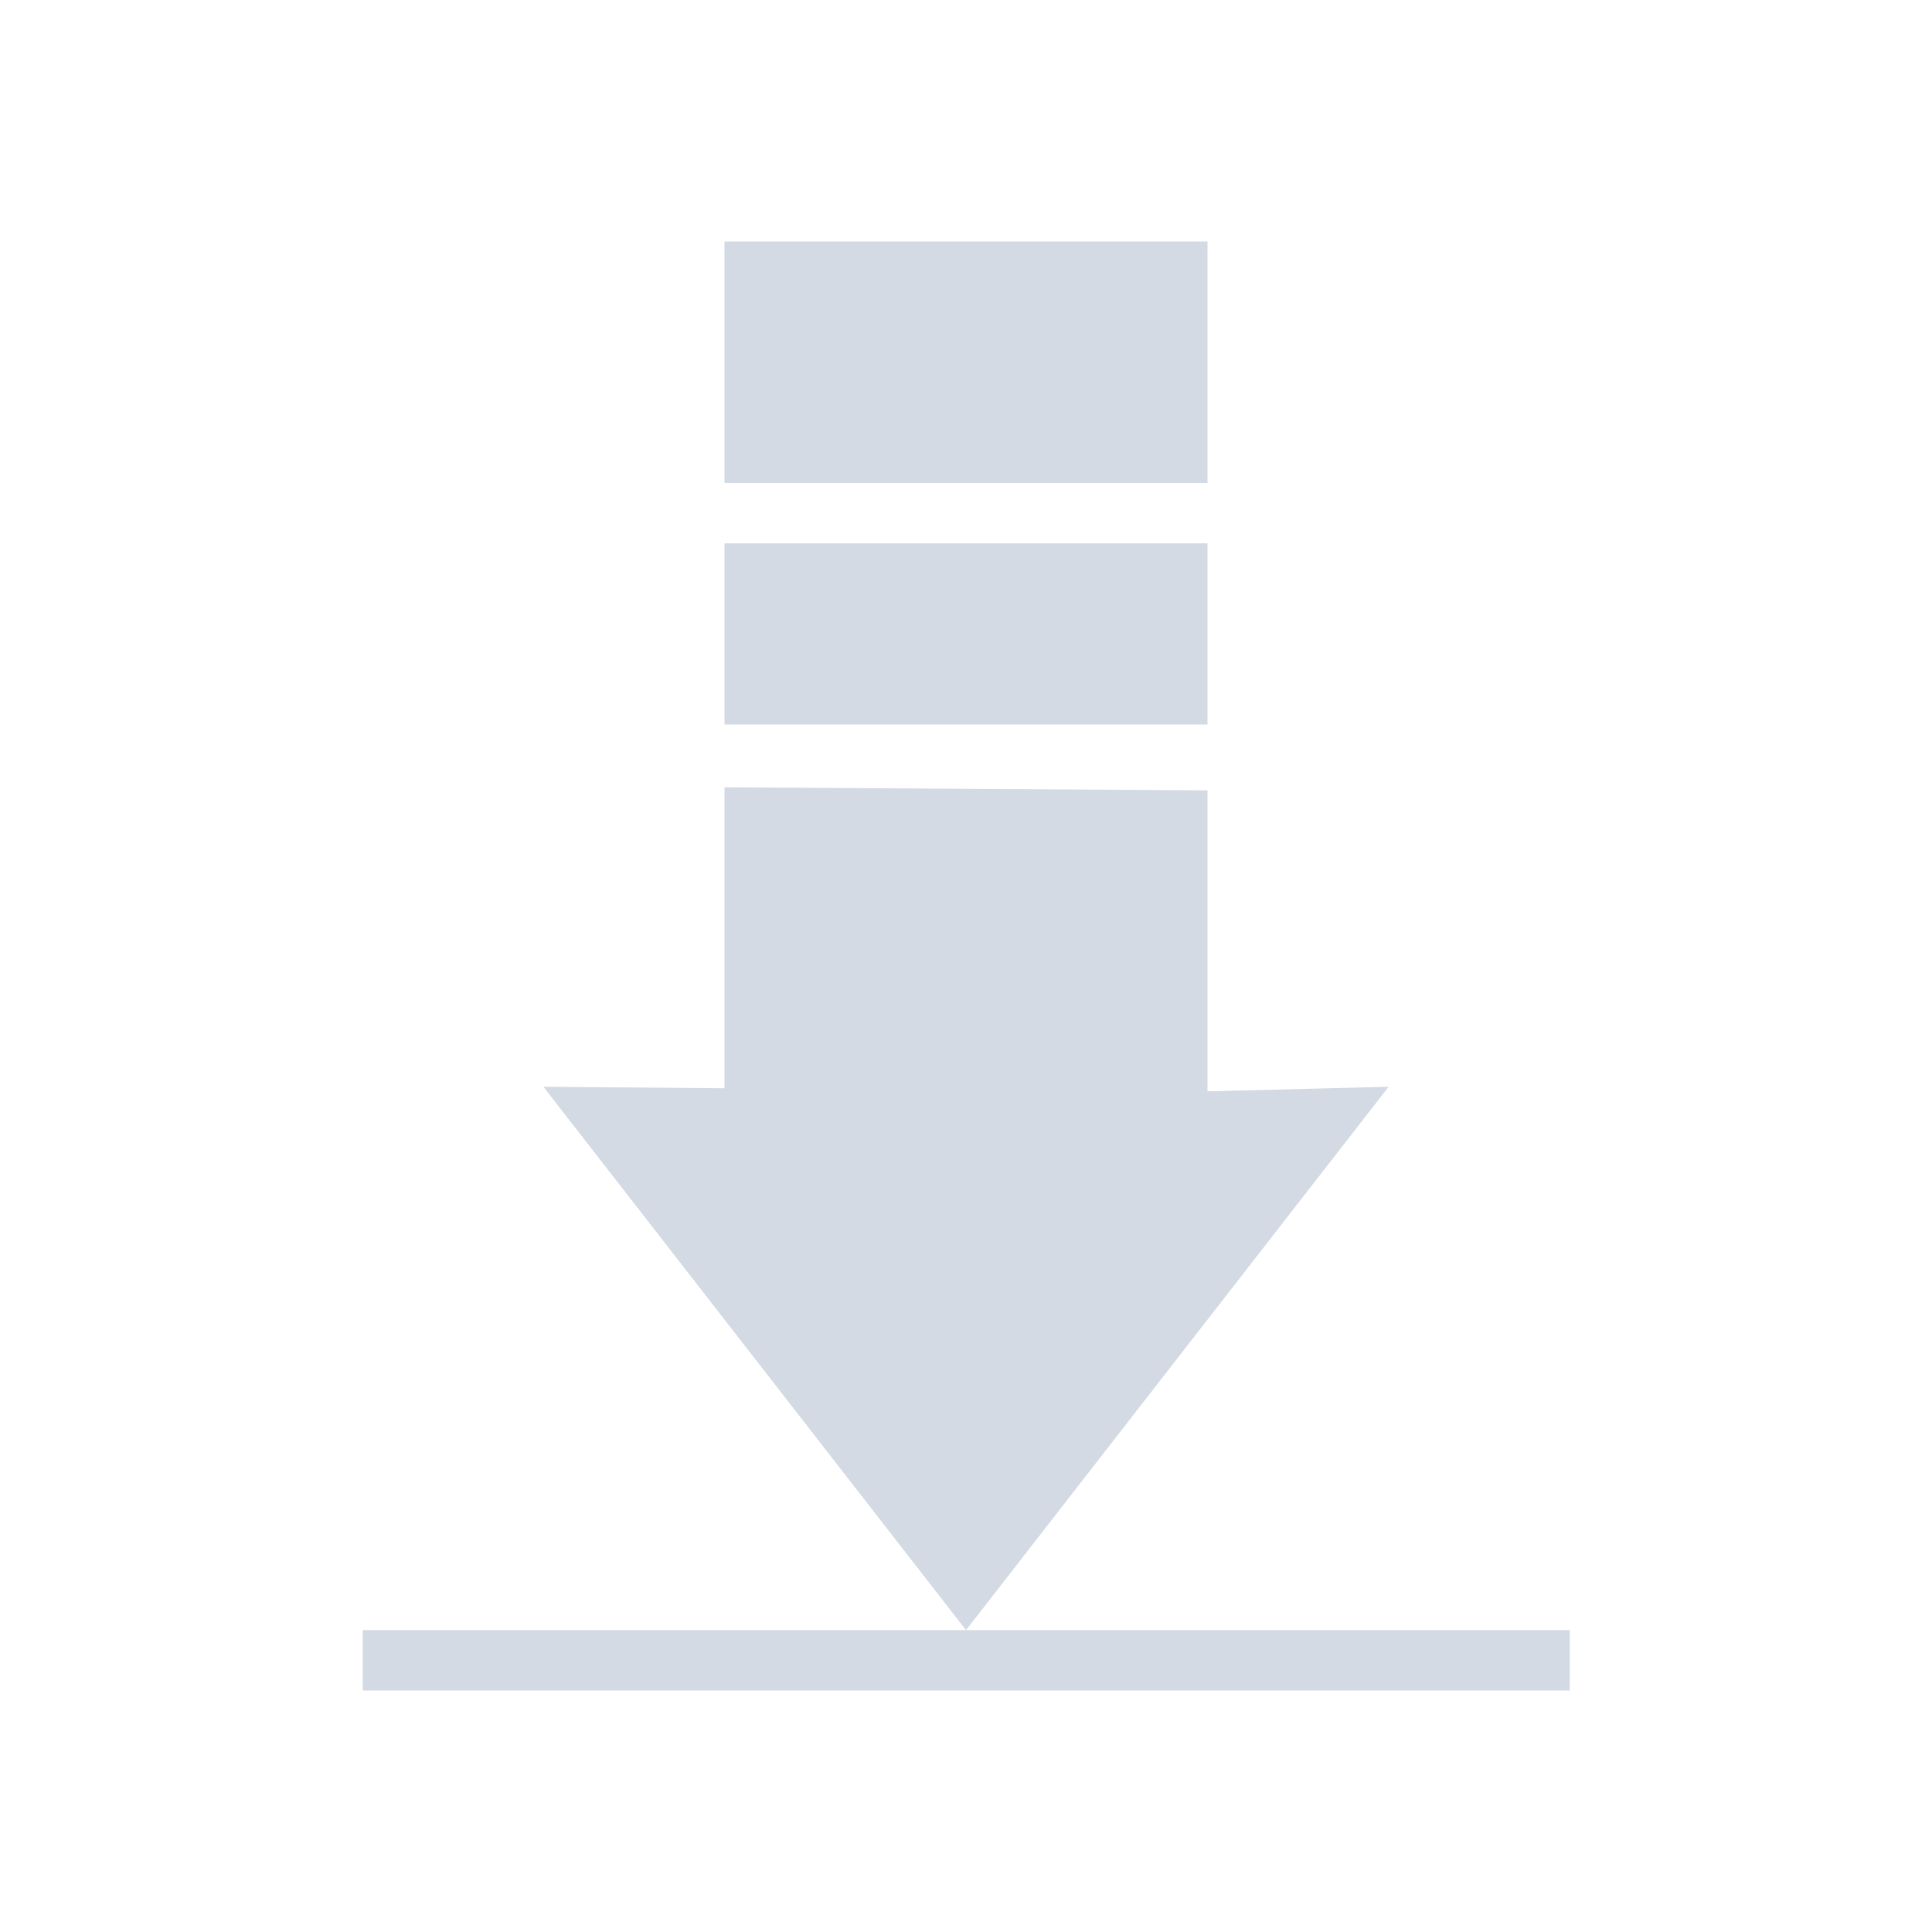 <?xml version="1.0" encoding="UTF-8" standalone="no"?>
<svg
   width="32"
   height="32"
   version="1.1"
   id="svg12"
   sodipodi:docname="ktorrent.svg"
   inkscape:version="1.3 (0e150ed6c4, 2023-07-21)"
   xmlns:inkscape="http://www.inkscape.org/namespaces/inkscape"
   xmlns:sodipodi="http://sodipodi.sourceforge.net/DTD/sodipodi-0.dtd"
   xmlns="http://www.w3.org/2000/svg"
   xmlns:svg="http://www.w3.org/2000/svg"
   xmlns:rdf="http://www.w3.org/1999/02/22-rdf-syntax-ns#"
   xmlns:cc="http://creativecommons.org/ns#"
   xmlns:dc="http://purl.org/dc/elements/1.1/">
  <defs
     id="defs16" />
  <sodipodi:namedview
     pagecolor="#02334b"
     bordercolor="#000000"
     borderopacity="1"
     objecttolerance="10"
     gridtolerance="10"
     guidetolerance="10"
     inkscape:pageopacity="0"
     inkscape:pageshadow="2"
     inkscape:window-width="1920"
     inkscape:window-height="994"
     id="namedview14"
     showgrid="true"
     inkscape:zoom="9.8125"
     inkscape:cx="27.210191"
     inkscape:cy="17.579618"
     inkscape:window-x="0"
     inkscape:window-y="0"
     inkscape:window-maximized="1"
     inkscape:current-layer="svg12"
     inkscape:document-rotation="0"
     inkscape:showpageshadow="2"
     inkscape:pagecheckerboard="true"
     inkscape:deskcolor="#02334b">
    <inkscape:grid
       type="xygrid"
       id="grid848"
       originx="0"
       originy="0"
       spacingy="1"
       spacingx="1"
       units="px"
       visible="true" />
  </sodipodi:namedview>
  <g
     id="ktorrent"
     transform="translate(32,10)">
    <g
       id="g895">
      <rect
         style="opacity:0.001"
         width="32"
         height="32"
         x="-32"
         y="-10"
         id="rect7" />
      <path
         style="color:#000000;fill:#d3dae3;fill-opacity:1;stroke-width:0.439;enable-background:accumulate"
         d="m -20,-6 h 8 v 4 h -8 z"
         fill-opacity="1"
         fill-rule="nonzero"
         stroke="none"
         marker="none"
         visibility="visible"
         display="inline"
         overflow="visible"
         id="path6"
         sodipodi:nodetypes="ccccc" />
      <path
         style="color:#000000;fill:#d3dae3;fill-opacity:1;stroke-width:0.439;enable-background:accumulate"
         d="m -20,-1 h 8 v 3 h -8 z"
         fill-opacity="1"
         fill-rule="nonzero"
         stroke="none"
         marker="none"
         visibility="visible"
         display="inline"
         overflow="visible"
         id="path8"
         sodipodi:nodetypes="ccccc" />
      <path
         style="color:#000000;fill:#d3dae3;fill-opacity:1;stroke-width:0.439;enable-background:accumulate"
         d="m -20,3.04 8,0.051 V 8.076 l 3,-0.076 -7,9 -7,-9 3,0.025 z"
         fill-opacity="1"
         fill-rule="nonzero"
         stroke="none"
         marker="none"
         visibility="visible"
         display="inline"
         overflow="visible"
         id="path10"
         sodipodi:nodetypes="cccccccc" />
      <rect
         x="-25.992"
         y="17"
         width="19.992"
         height="1"
         id="rect6"
         style="fill:#d3dae3;fill-opacity:1;stroke-width:0.066" />
    </g>
  </g>
  <g
     id="22-22-ktorrent"
     transform="translate(32,10)">
    <rect
       style="opacity:0.001"
       width="22"
       height="22"
       x="0"
       y="0"
       id="rect2" />
    <path
       style="color:#000000;fill:#d3dae3;fill-opacity:1;stroke-width:0.292;enable-background:accumulate"
       d="m 9,3 h 4 v 2 H 9 Z"
       fill-opacity="1"
       fill-rule="nonzero"
       stroke="none"
       marker="none"
       visibility="visible"
       display="inline"
       overflow="visible"
       id="path6-7"
       sodipodi:nodetypes="ccccc" />
    <path
       style="color:#000000;fill:#d3dae3;fill-opacity:1;stroke-width:0.292;enable-background:accumulate"
       d="m 9,6 h 4 v 3 H 9 Z"
       fill-opacity="1"
       fill-rule="nonzero"
       stroke="none"
       marker="none"
       visibility="visible"
       display="inline"
       overflow="visible"
       id="path8-5"
       sodipodi:nodetypes="ccccc" />
    <path
       style="color:#000000;fill:#d3dae3;fill-opacity:1;stroke-width:0.292;enable-background:accumulate"
       d="m 9,10 h 4 v 2.925 l 3,0.075 -5,5 -5,-5 3,-0.075 z"
       fill-opacity="1"
       fill-rule="nonzero"
       stroke="none"
       marker="none"
       visibility="visible"
       display="inline"
       overflow="visible"
       id="path10-3"
       sodipodi:nodetypes="cccccccc" />
    <rect
       x="4"
       y="18"
       width="14"
       height="1"
       id="rect6-3"
       style="fill:#d3dae3;fill-opacity:1;stroke-width:0.054" />
  </g>
</svg>
